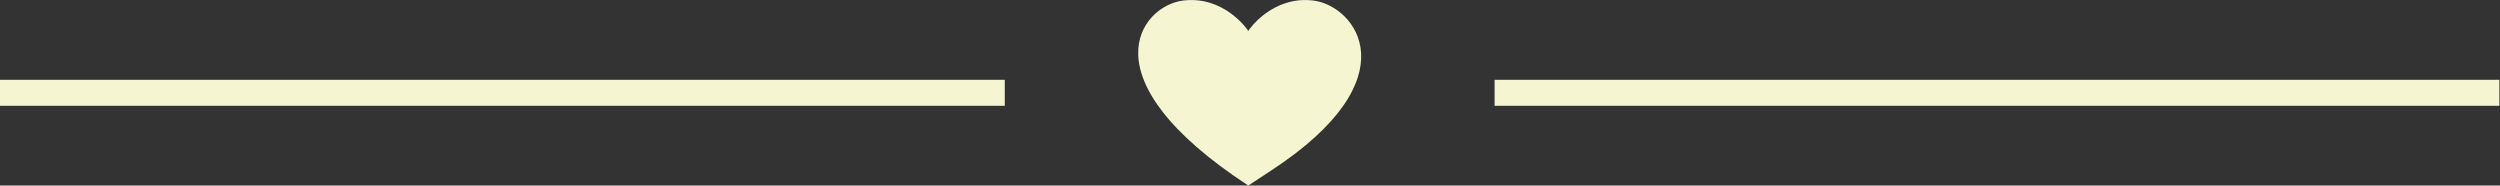 <svg xmlns="http://www.w3.org/2000/svg" height="28.571" width="385.007"><rect width="100%" height="100%" fill="#333333" stroke="none"/><defs><clipPath id="a" clipPathUnits="userSpaceOnUse"><path d="M0 0h288.755v21.429H0z"/></clipPath></defs><g clip-path="url(#a)" transform="matrix(1.333 0 0 -1.333 0 28.571)"><path d="M144.377 3.711a7.003 7.003 0 017.003 7.003 7.003 7.003 0 01-7.003 7.003 7.003 7.003 0 01-7.003-7.003 7.003 7.003 0 017.004-7.003" fill="#f5f5d2"/><path d="M0 10.714h116.082m56.591 0h116.082" fill="none" stroke="#f5f5d2" stroke-width="3"/><path d="M151.78 21.364c-4.65.6-7.392-3.183-7.568-3.51-.176.327-2.924 4.11-7.573 3.51-4.816-.627-11.412-8.949 7.565-21.357V0l.004.002s.004.002.004 0 0-.002.01-.002v.003s0 .004 2.613 1.713c16.359 10.7 9.76 19.021 4.946 19.648" fill="#f5f5d2"/></g></svg>